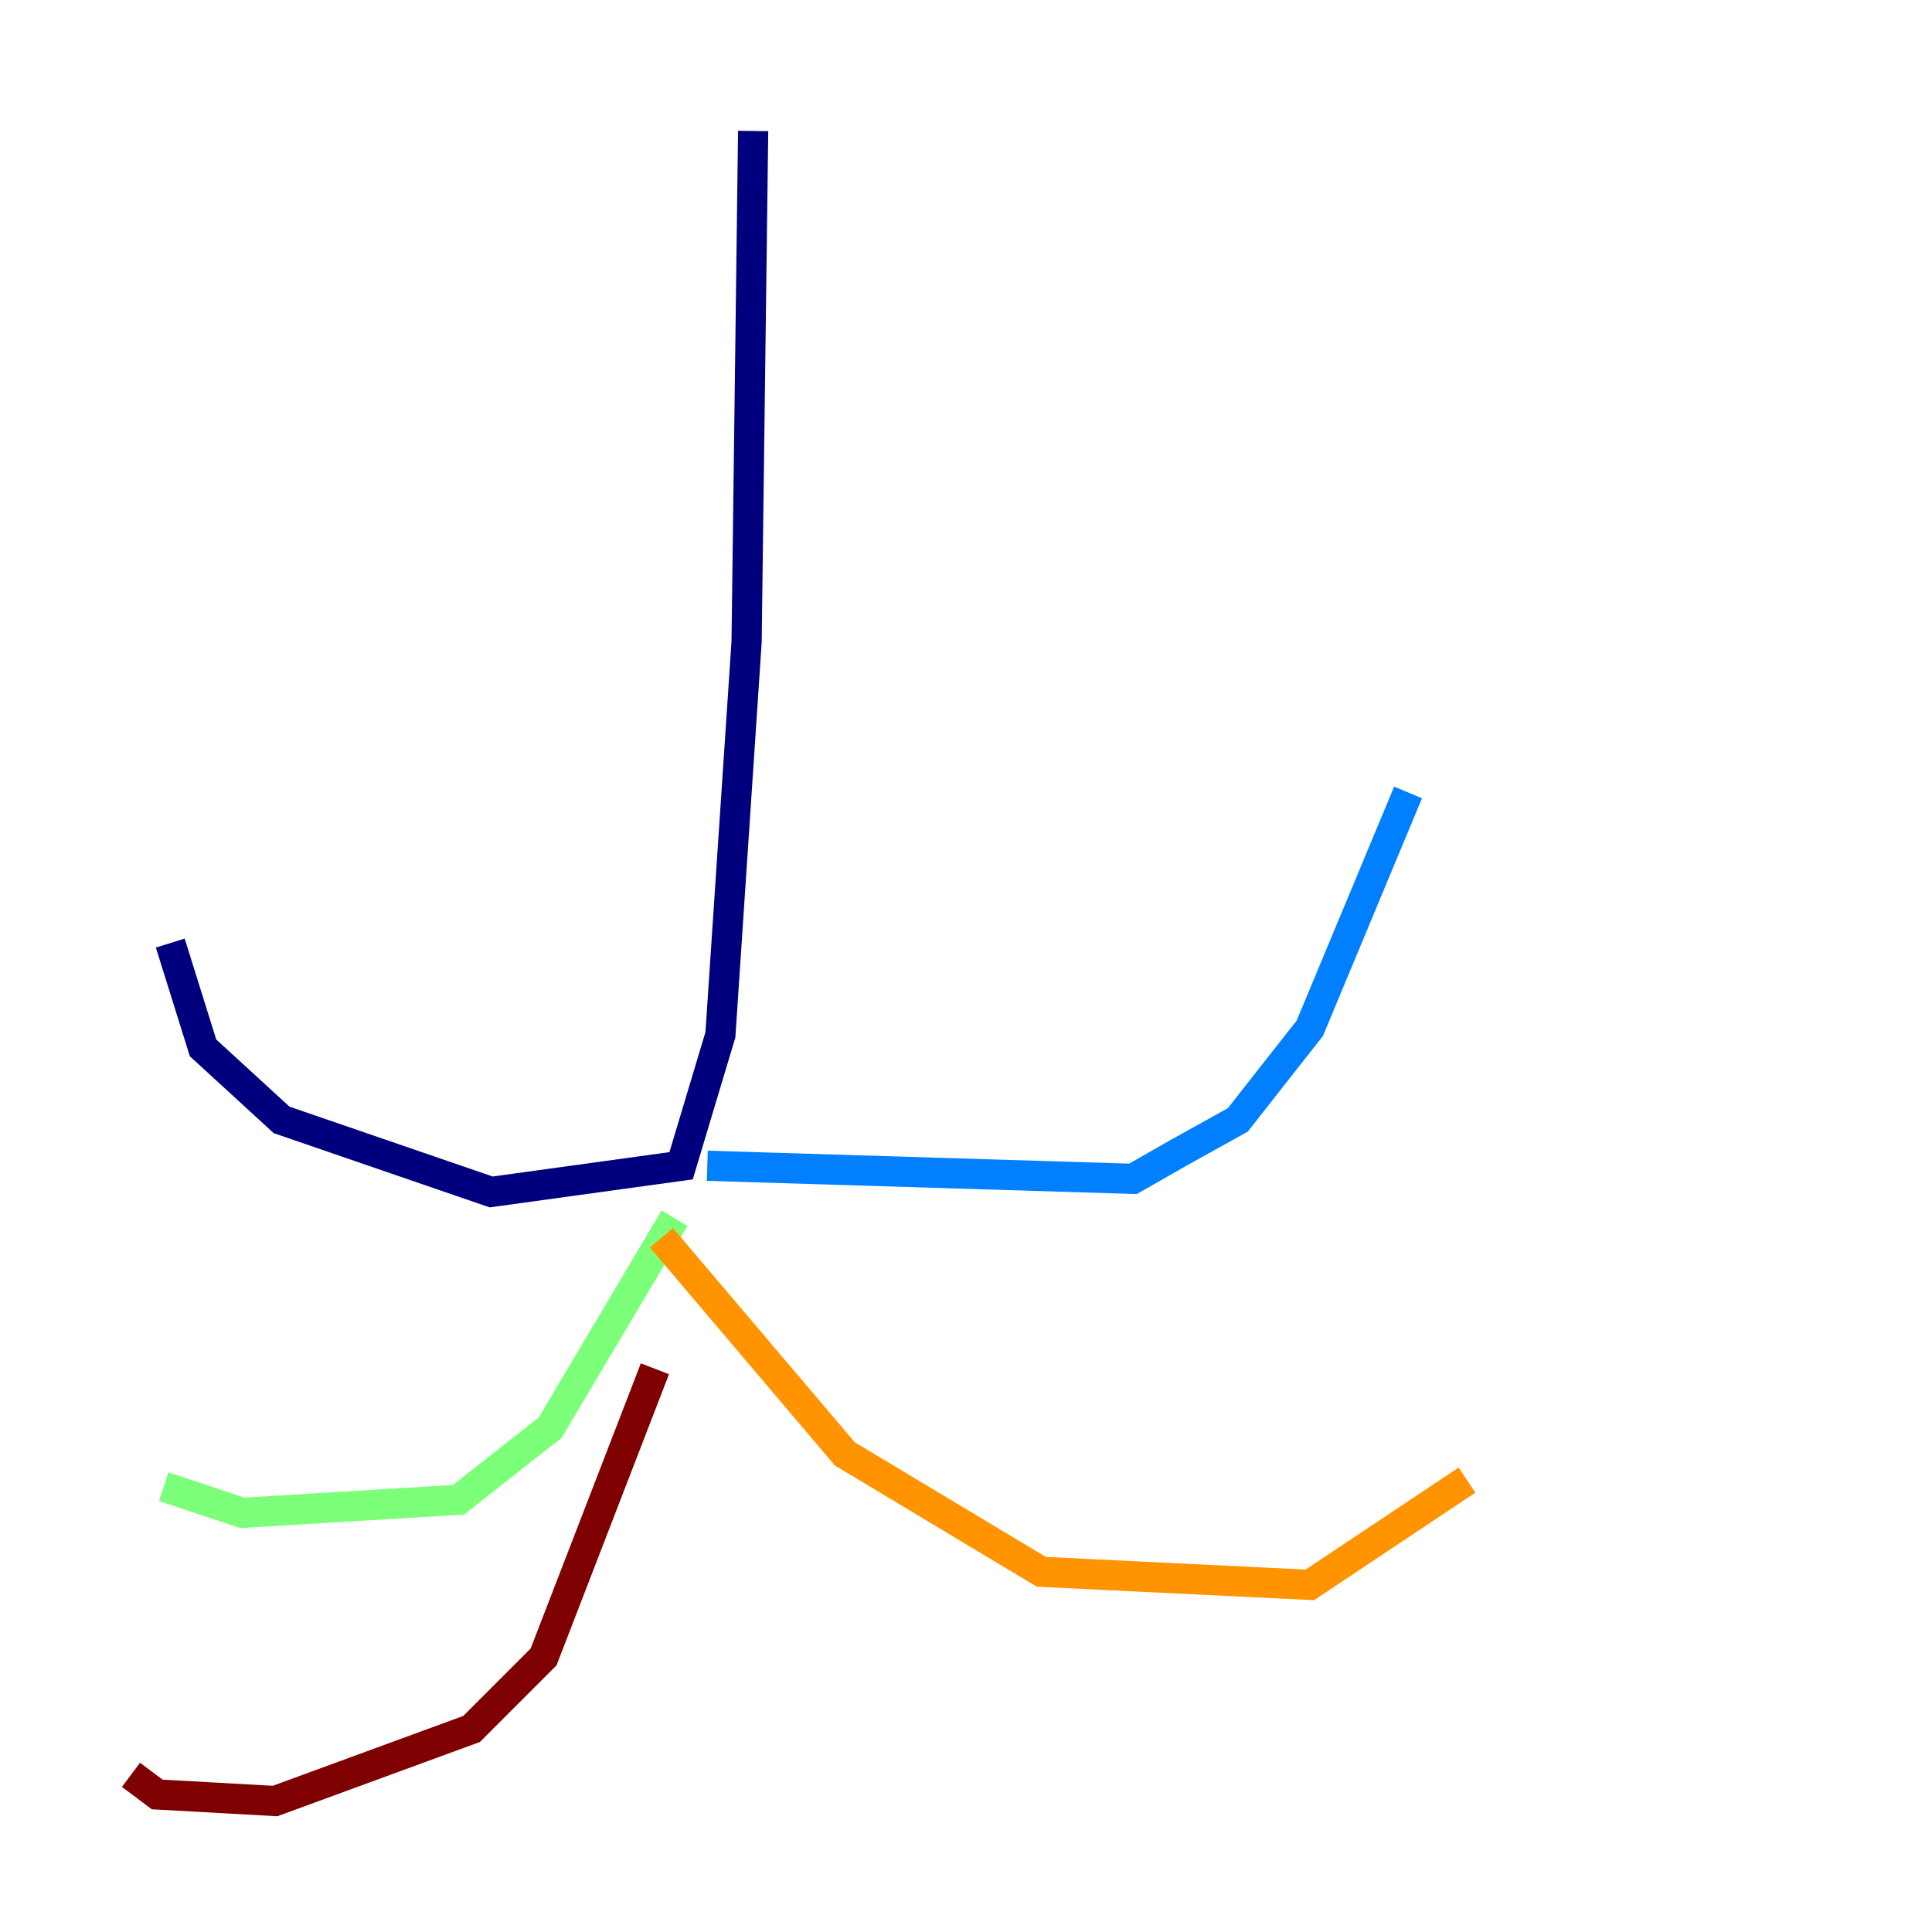 <?xml version="1.0" encoding="utf-8" ?>
<svg baseProfile="tiny" height="128" version="1.2" viewBox="0,0,128,128" width="128" xmlns="http://www.w3.org/2000/svg" xmlns:ev="http://www.w3.org/2001/xml-events" xmlns:xlink="http://www.w3.org/1999/xlink"><defs /><polyline fill="none" points="49.898,8.678 49.464,42.522 47.729,68.556 45.125,77.234 32.542,78.969 18.658,74.197 13.451,69.424 11.281,62.481" stroke="#00007f" stroke-width="2" /><polyline fill="none" points="46.861,77.234 75.064,78.102 78.102,76.366 82.007,74.197 86.78,68.122 93.288,52.502" stroke="#0080ff" stroke-width="2" /><polyline fill="none" points="44.691,80.705 36.447,94.59 30.373,99.363 16.054,100.231 10.848,98.495" stroke="#7cff79" stroke-width="2" /><polyline fill="none" points="43.824,82.007 55.973,96.325 68.99,104.136 86.78,105.003 97.193,98.061" stroke="#ff9400" stroke-width="2" /><polyline fill="none" points="43.39,90.685 36.014,109.776 31.241,114.549 18.224,119.322 10.414,118.888 8.678,117.586" stroke="#7f0000" stroke-width="2" /></svg>